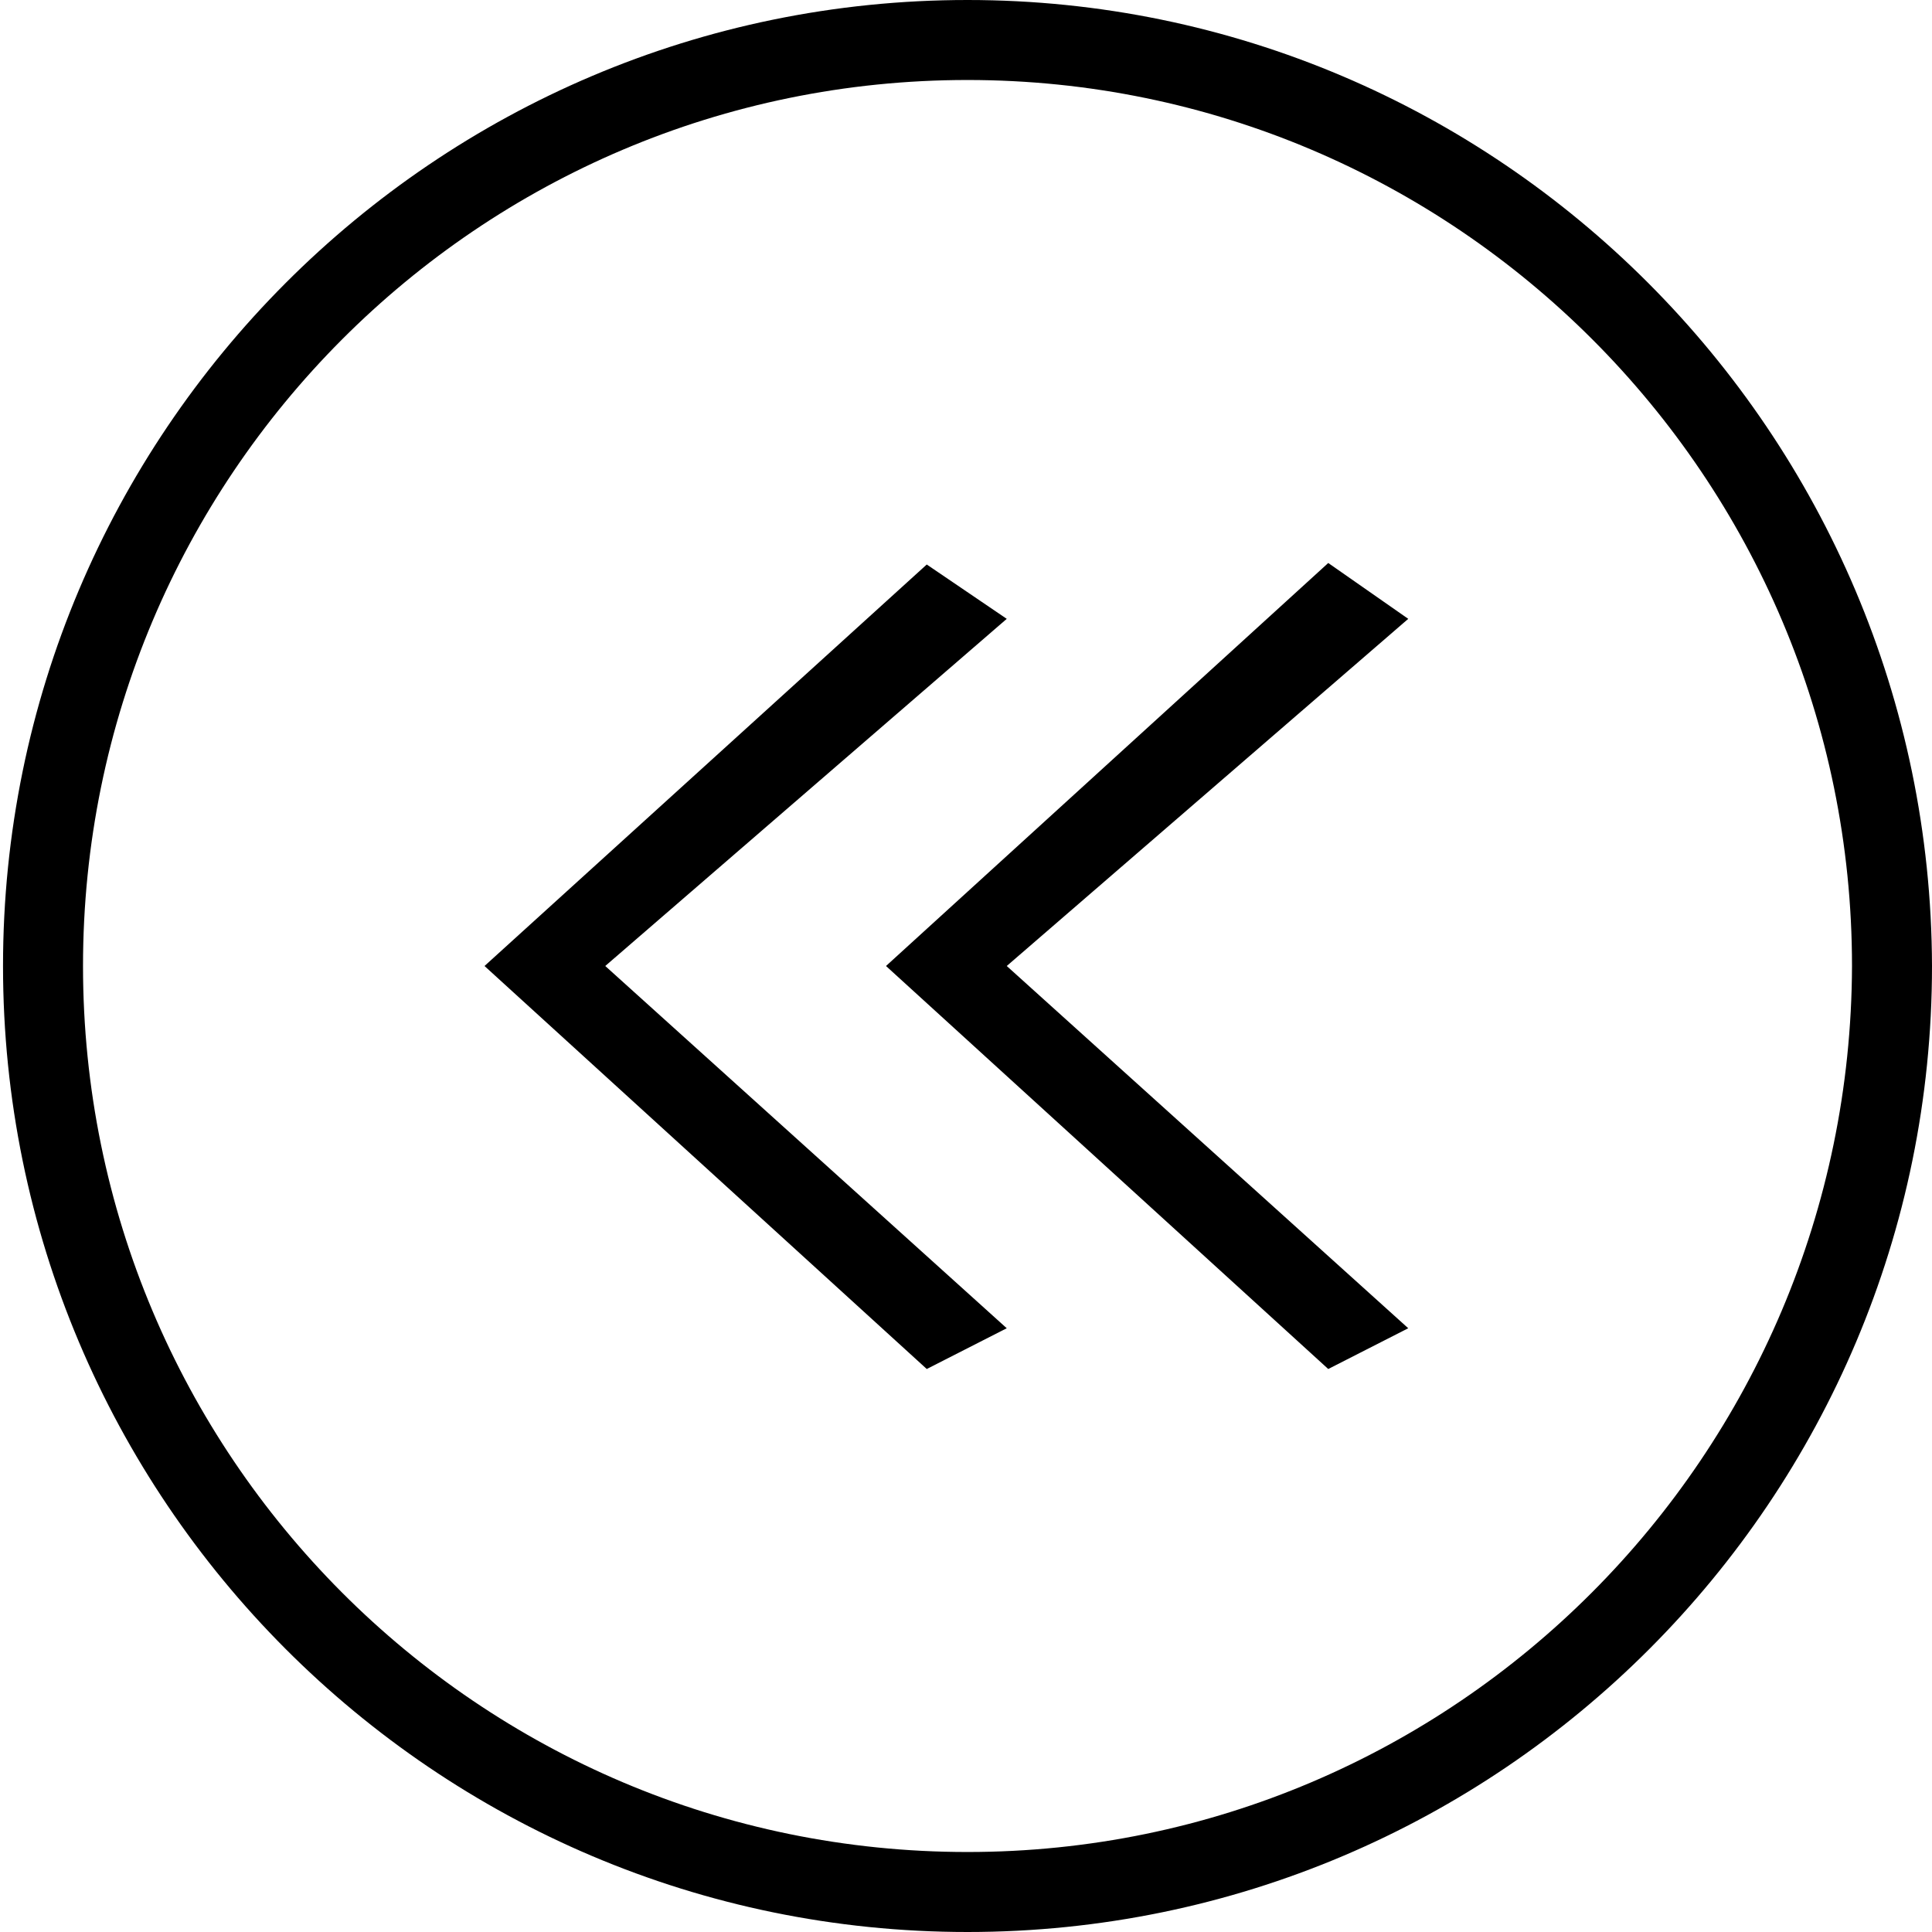 <svg version="1.1" id="ios7_x5F_arrows_1_" xmlns="http://www.w3.org/2000/svg" x="0" y="0" viewBox="0 0 128 128" style="enable-background:new 0 0 128 128" xml:space="preserve"><style>.st0{display:none}.st1{display:inline}</style><g id="_x31_8_1_"><path d="M88 37.3 58.7 64 88 90.7l5.3-2.7-26.6-24 26.6-23-5.3-3.7zM64.1 0C28.8 0 .2 28.7.2 64s28.6 64 63.9 64S128 99.3 128 64c-.1-35.3-28.7-64-63.9-64zm0 122.7C31.7 122.7 5.5 96.4 5.5 64c0-32.4 26.2-58.7 58.6-58.7 32.3 0 58.6 26.3 58.6 58.7-.1 32.4-26.3 58.7-58.6 58.7zM66.7 41l-5.3-3.6L32.1 64l29.3 26.7 5.3-2.7-26.6-24 26.6-23z" id="icon_21_"/></g></svg>